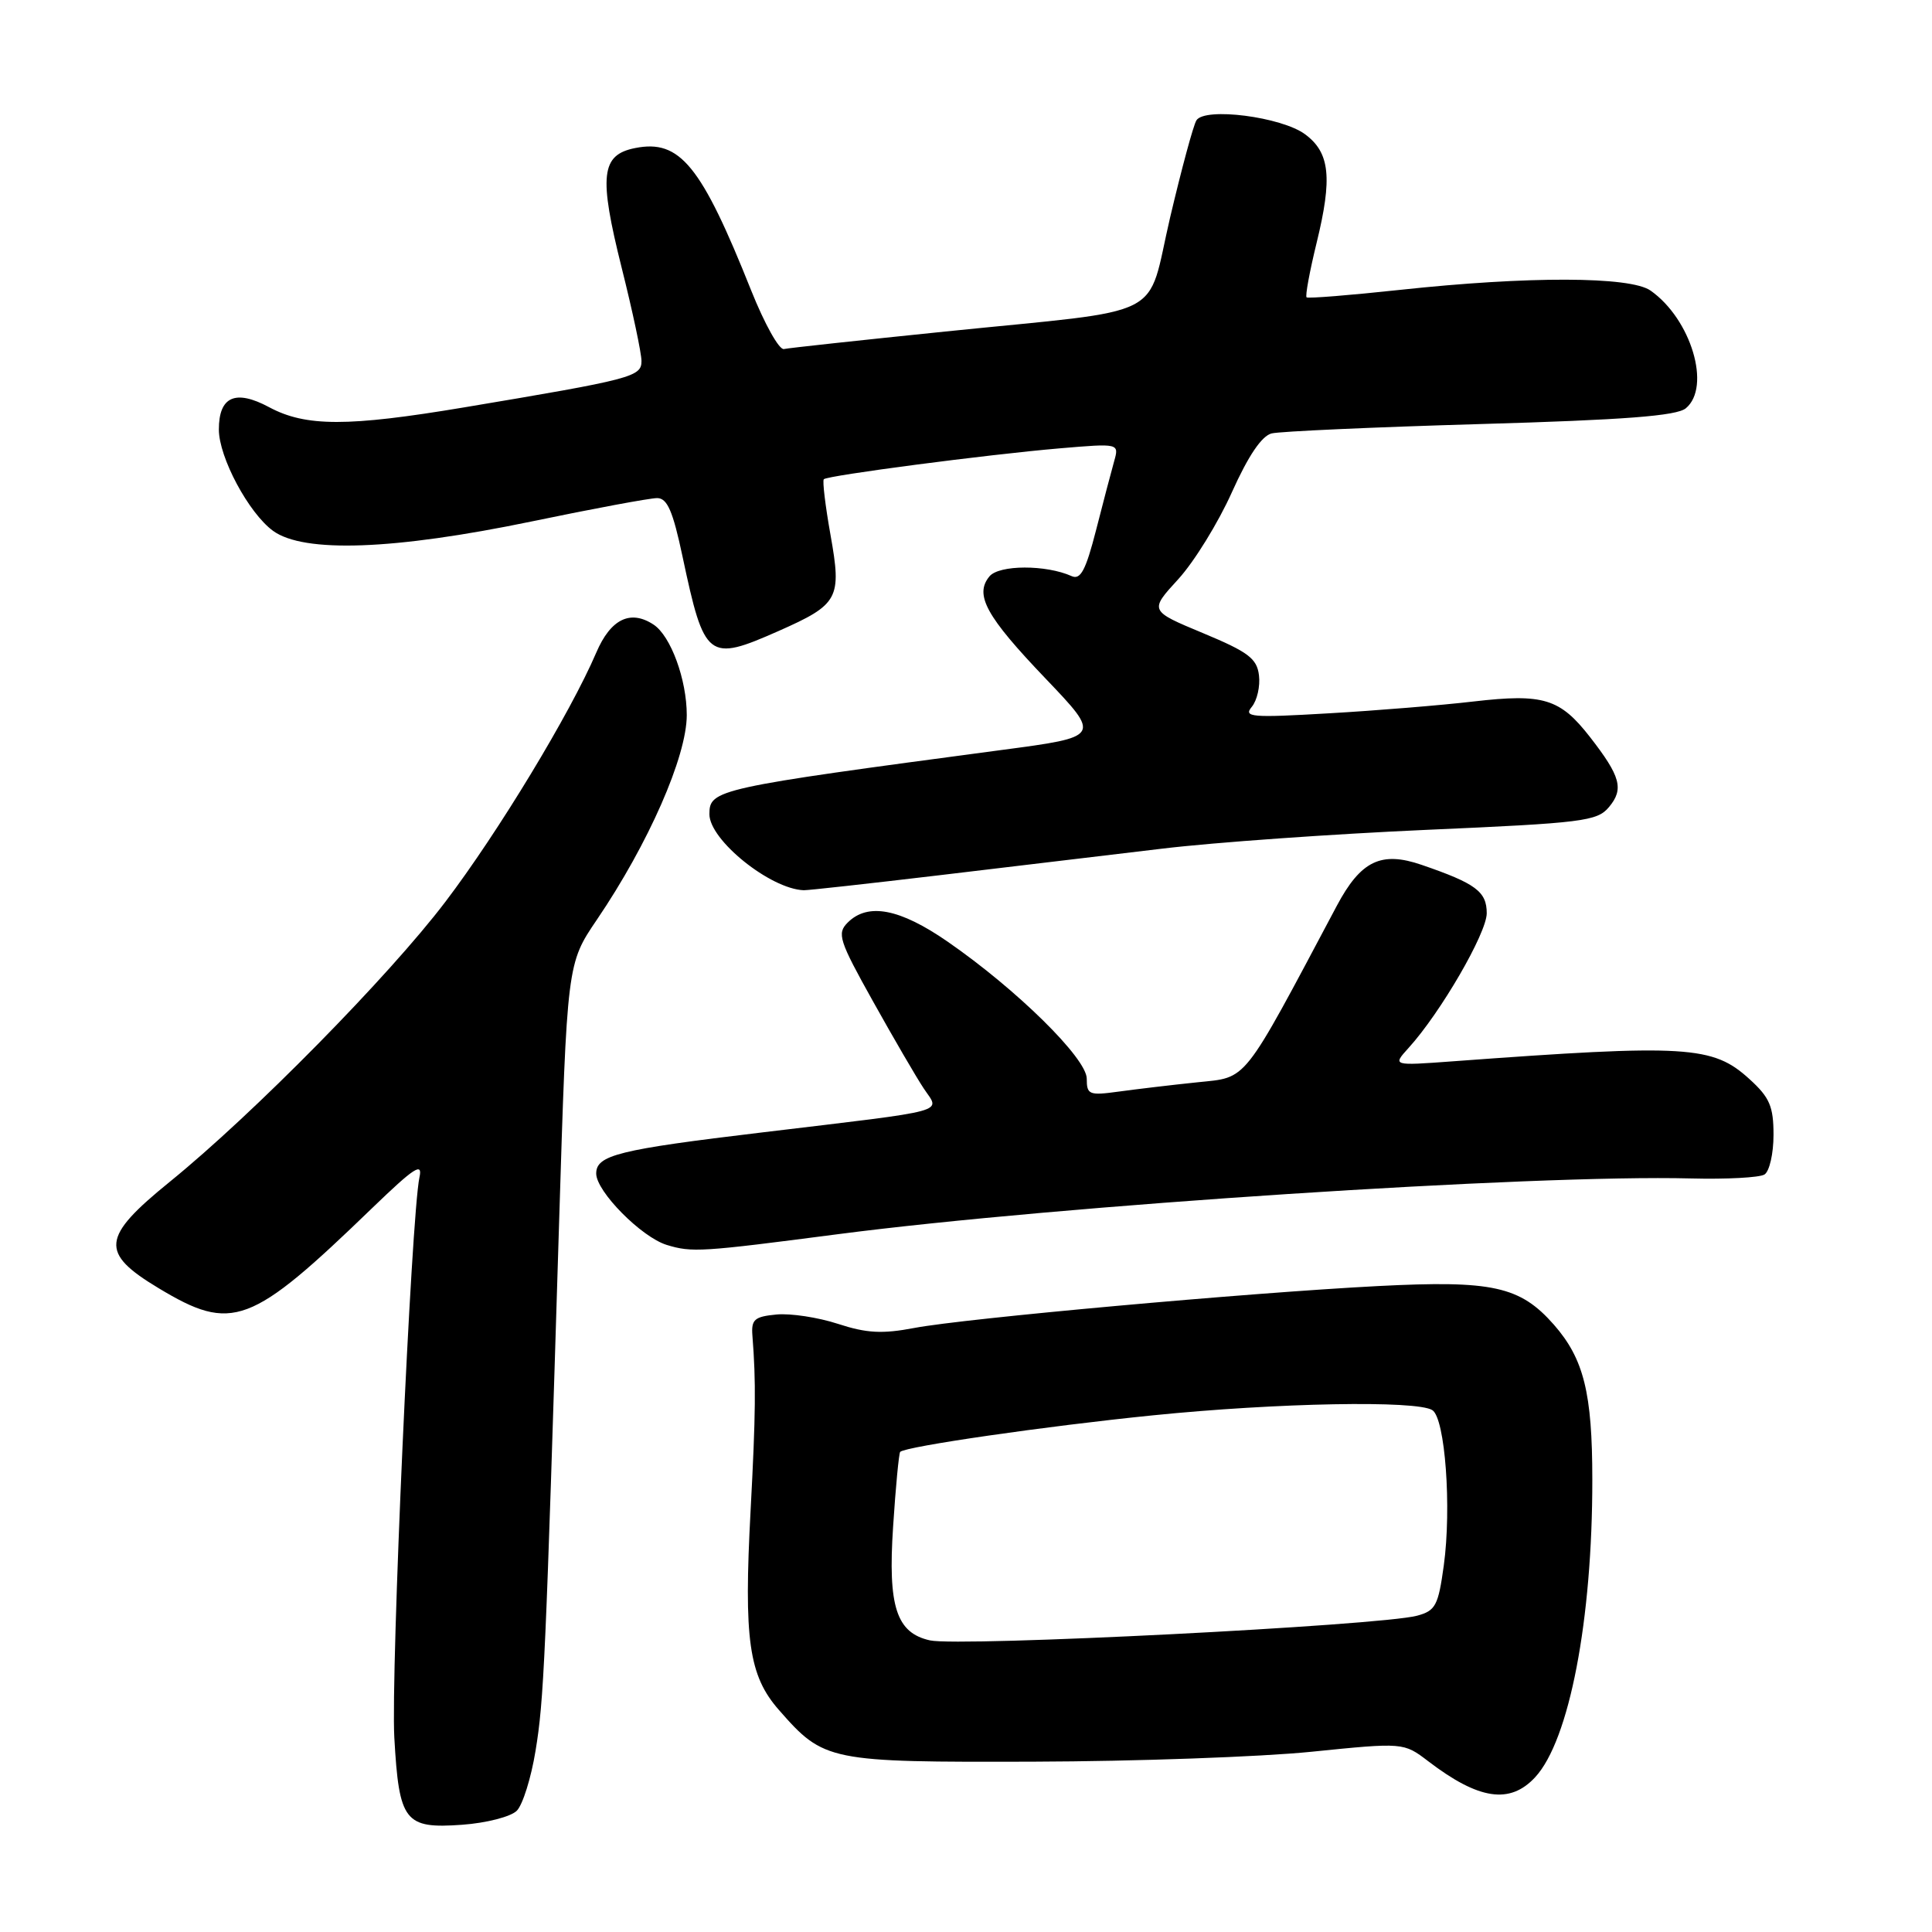 <?xml version="1.0" encoding="UTF-8" standalone="no"?>
<!DOCTYPE svg PUBLIC "-//W3C//DTD SVG 1.1//EN" "http://www.w3.org/Graphics/SVG/1.1/DTD/svg11.dtd" >
<svg xmlns="http://www.w3.org/2000/svg" xmlns:xlink="http://www.w3.org/1999/xlink" version="1.1" viewBox="0 0 256 256">
 <g >
 <path fill="currentColor"
d=" M 68.48 239.93 C 69.26 239.15 70.38 235.57 70.96 232.00 C 72.07 225.29 72.30 220.18 74.08 162.09 C 75.14 127.68 75.14 127.68 79.10 121.85 C 85.92 111.80 91.00 100.24 91.00 94.75 C 91.00 90.05 88.88 84.27 86.61 82.77 C 83.54 80.74 80.92 82.01 79.01 86.47 C 75.58 94.48 66.00 110.31 59.01 119.50 C 51.54 129.34 33.54 147.63 22.50 156.59 C 13.42 163.96 13.21 165.99 21.00 170.68 C 30.78 176.57 33.18 175.67 49.31 160.08 C 54.91 154.68 56.03 153.95 55.58 156.00 C 54.50 161.02 51.77 221.75 52.25 230.25 C 52.88 241.39 53.62 242.34 61.24 241.79 C 64.45 241.56 67.70 240.72 68.48 239.93 Z  M 203.41 235.50 C 207.94 230.62 211.01 214.64 210.99 196.03 C 210.99 184.57 209.86 180.05 205.90 175.53 C 201.41 170.43 197.77 169.63 182.58 170.41 C 165.21 171.31 127.86 174.69 121.16 175.96 C 116.91 176.77 114.84 176.66 111.04 175.42 C 108.41 174.56 104.74 174.00 102.88 174.18 C 99.96 174.46 99.53 174.84 99.70 177.00 C 100.18 183.08 100.14 187.34 99.46 200.10 C 98.54 217.27 99.21 222.03 103.22 226.59 C 109.19 233.40 109.75 233.51 137.00 233.43 C 150.47 233.39 167.01 232.80 173.74 232.12 C 185.98 230.88 185.98 230.88 189.27 233.39 C 195.95 238.49 200.07 239.10 203.41 235.50 Z  M 111.00 163.54 C 140.36 159.72 203.18 155.61 224.05 156.15 C 228.74 156.27 233.13 156.04 233.80 155.63 C 234.46 155.22 235.00 152.86 235.00 150.38 C 235.00 146.61 234.49 145.42 231.84 143.01 C 226.96 138.55 223.59 138.34 192.50 140.63 C 184.50 141.22 184.50 141.22 186.64 138.86 C 190.87 134.21 197.00 123.64 197.00 121.01 C 197.00 118.14 195.55 117.06 188.38 114.60 C 183.01 112.75 180.31 114.05 177.13 120.03 C 164.46 143.87 165.38 142.70 158.66 143.41 C 155.27 143.76 150.59 144.32 148.25 144.64 C 144.31 145.18 144.00 145.06 144.00 142.93 C 144.00 140.24 134.72 131.10 125.56 124.77 C 119.21 120.38 114.99 119.58 112.32 122.25 C 110.88 123.69 111.17 124.61 115.67 132.67 C 118.38 137.53 121.40 142.72 122.39 144.21 C 124.56 147.50 126.41 147.00 101.00 150.05 C 81.92 152.33 79.00 153.06 79.00 155.50 C 79.00 157.87 84.99 163.93 88.35 164.96 C 91.69 165.98 92.89 165.90 111.00 163.54 Z  M 124.50 115.97 C 133.85 114.85 147.12 113.27 154.00 112.45 C 160.88 111.62 176.62 110.51 189.00 109.96 C 209.75 109.05 211.63 108.82 213.20 106.94 C 215.20 104.55 214.74 102.88 210.69 97.67 C 206.70 92.55 204.52 91.88 195.26 92.95 C 190.99 93.45 182.35 94.16 176.05 94.52 C 165.81 95.12 164.73 95.03 165.87 93.66 C 166.57 92.81 167.00 90.93 166.82 89.48 C 166.55 87.25 165.40 86.39 159.40 83.89 C 152.29 80.93 152.29 80.93 156.13 76.74 C 158.24 74.43 161.43 69.25 163.23 65.23 C 165.40 60.40 167.18 57.76 168.50 57.43 C 169.60 57.16 182.03 56.60 196.13 56.19 C 215.24 55.64 222.17 55.11 223.38 54.10 C 226.78 51.28 224.08 42.27 218.70 38.50 C 216.00 36.61 202.48 36.58 185.50 38.41 C 178.90 39.12 173.33 39.57 173.13 39.40 C 172.93 39.23 173.53 35.98 174.46 32.17 C 176.57 23.56 176.22 20.23 172.94 17.80 C 169.82 15.48 159.63 14.17 158.53 15.95 C 158.12 16.61 156.56 22.40 155.05 28.80 C 151.82 42.58 155.20 40.87 125.25 43.93 C 114.11 45.07 104.49 46.11 103.87 46.25 C 103.24 46.39 101.30 42.90 99.54 38.50 C 92.92 21.90 90.09 18.43 84.15 19.62 C 79.63 20.52 79.32 23.27 82.38 35.50 C 83.82 41.24 85.00 46.79 85.00 47.84 C 85.00 49.93 83.78 50.25 61.50 53.98 C 46.08 56.56 40.51 56.56 35.65 53.95 C 31.19 51.56 29.00 52.54 29.00 56.91 C 29.00 60.60 32.95 67.98 36.18 70.34 C 40.27 73.31 52.17 72.88 70.42 69.10 C 78.63 67.39 86.12 66.00 87.07 66.00 C 88.42 66.00 89.16 67.71 90.44 73.75 C 93.34 87.39 93.80 87.75 103.17 83.61 C 111.14 80.08 111.55 79.31 110.05 70.90 C 109.36 67.03 108.96 63.71 109.16 63.50 C 109.67 63.00 130.72 60.24 140.40 59.41 C 148.30 58.74 148.30 58.74 147.63 61.12 C 147.26 62.43 146.18 66.54 145.23 70.26 C 143.87 75.56 143.18 76.87 142.00 76.34 C 138.61 74.81 132.39 74.83 131.11 76.37 C 129.09 78.81 130.65 81.66 138.56 89.93 C 145.91 97.63 145.91 97.63 132.70 99.38 C 94.84 104.42 94.00 104.61 94.00 107.89 C 94.00 111.31 102.07 117.80 106.50 117.96 C 107.05 117.98 115.15 117.08 124.50 115.97 Z  M 123.23 217.36 C 118.77 216.37 117.64 212.88 118.34 202.30 C 118.68 197.02 119.11 192.56 119.28 192.38 C 120.01 191.66 138.57 188.97 152.76 187.54 C 169.26 185.87 187.71 185.53 189.79 186.85 C 191.49 187.92 192.36 199.76 191.31 207.43 C 190.58 212.75 190.22 213.43 187.77 214.09 C 182.81 215.41 127.16 218.23 123.23 217.36 Z "/>
</g>
</svg>
